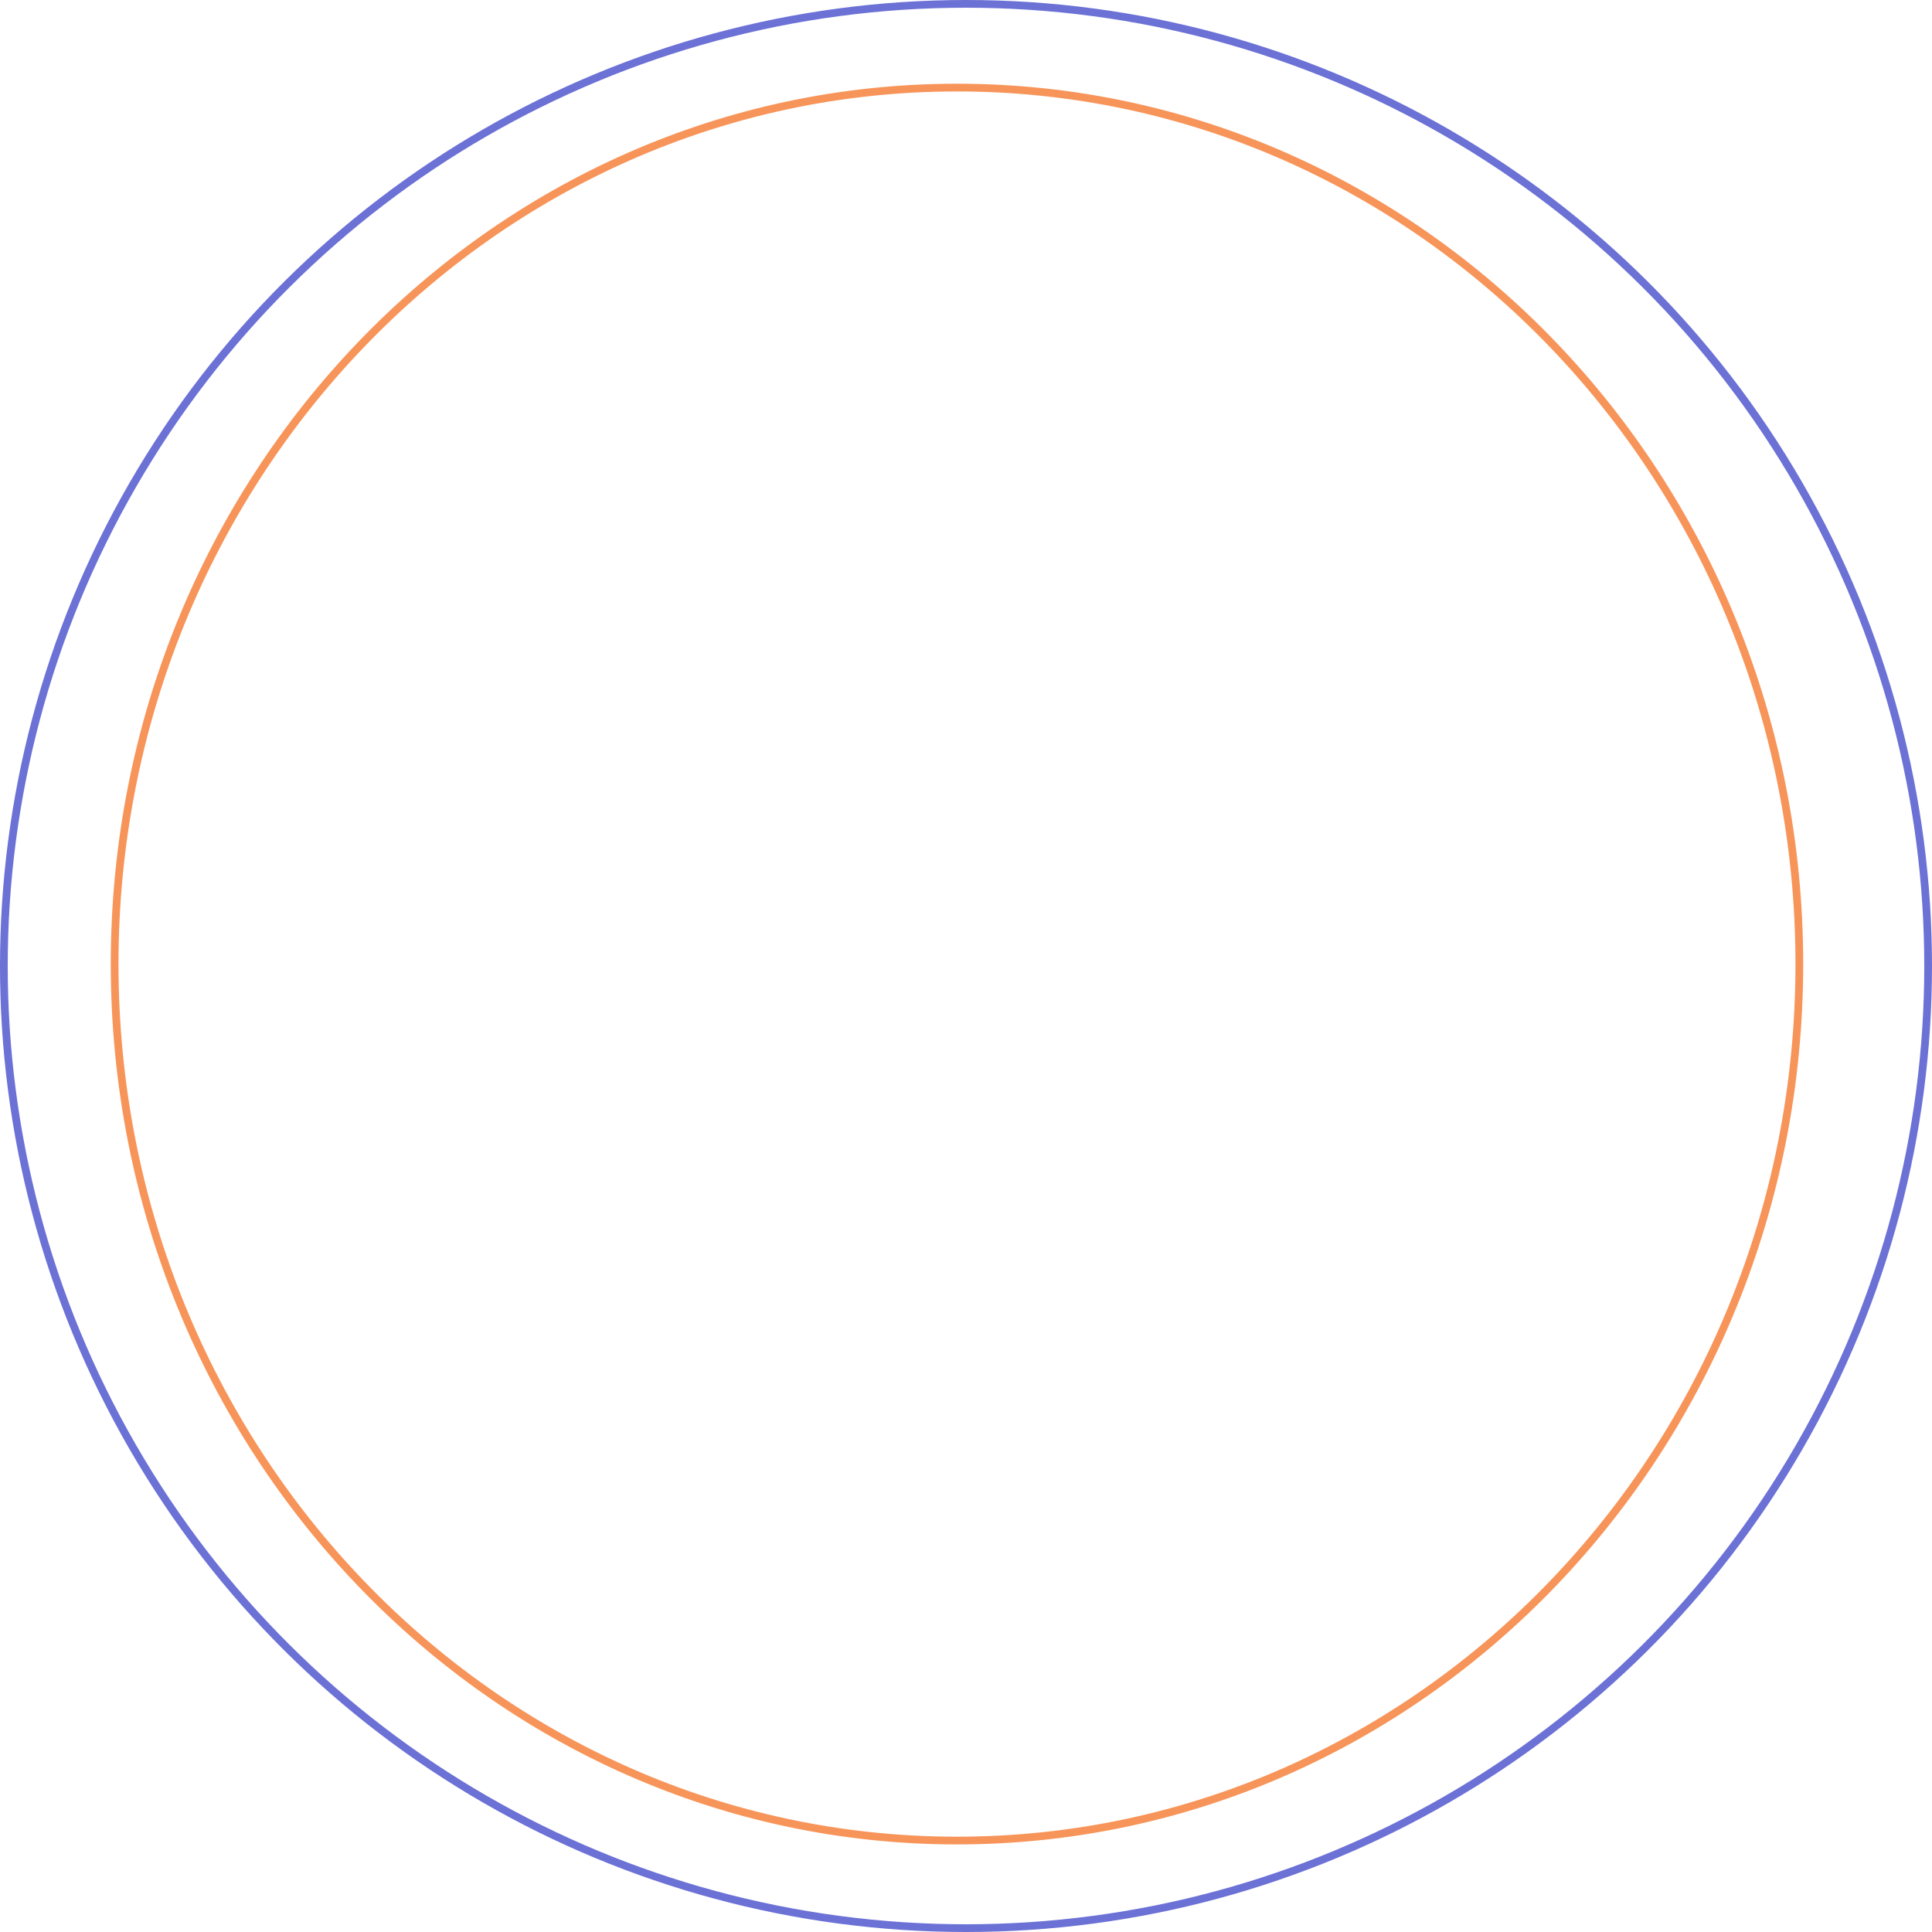 <svg width="1500" height="1500" viewBox="0 0 1500 1500" fill="none" xmlns="http://www.w3.org/2000/svg">
<path d="M743 68C1104.08 68 1397 372.557 1397 748.5C1397 1124.44 1104.08 1429 743 1429C381.916 1429 89 1124.44 89 748.5C89 372.557 381.916 68 743 68Z" stroke="#F79459" stroke-width="6"/>
<circle cx="750" cy="750" r="747" transform="rotate(-90 750 750)" stroke="#6B71D5" stroke-width="6"/>
</svg>
